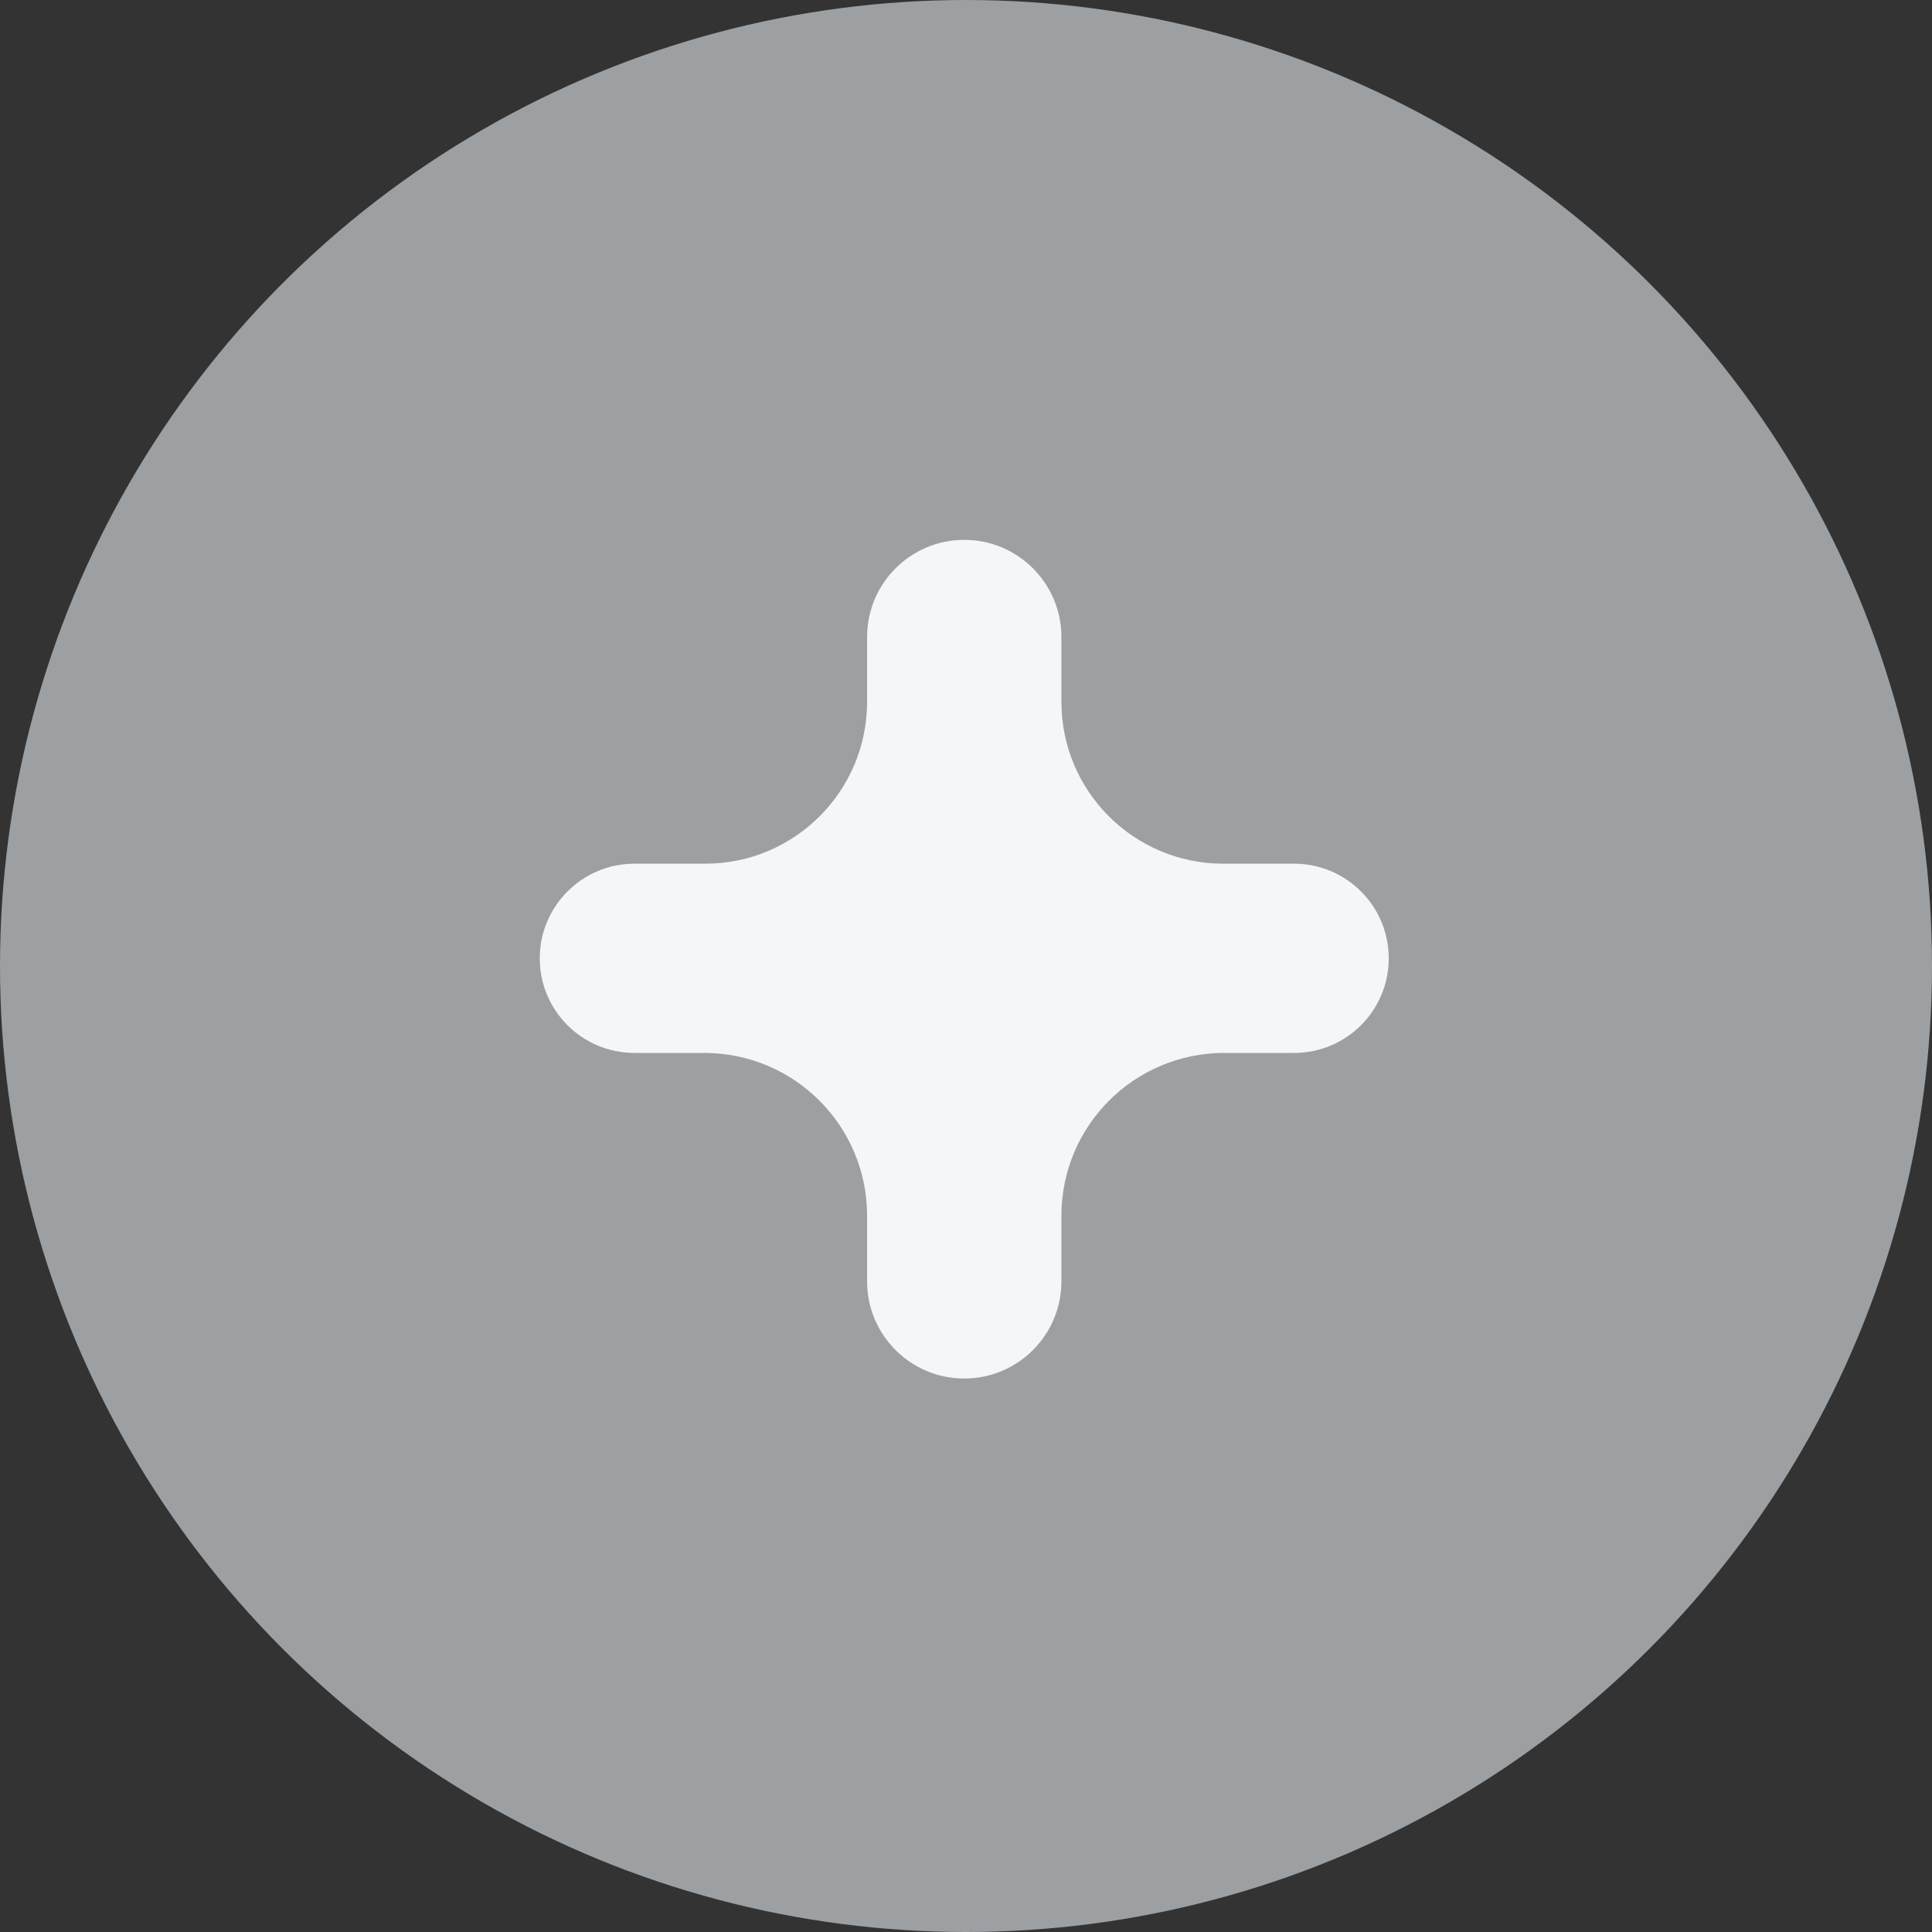 <svg width="21" height="21" viewBox="0 0 21 21" fill="none" xmlns="http://www.w3.org/2000/svg">
<rect x="0" y="0" width="21" height="21" fill="#333333" stroke="none"/>
<circle cx="10.5" cy="10.5" r="10.5" fill="#9CA0A3"/>
<path d="M9.425 13.928C9.425 14.511 9.898 14.984 10.481 14.984C11.064 14.984 11.537 14.511 11.537 13.928V13.215C11.537 12.237 12.329 11.445 13.307 11.445H14.066C14.634 11.445 15.095 10.985 15.095 10.417C15.095 9.849 14.634 9.388 14.066 9.388H13.297C12.325 9.388 11.537 8.6 11.537 7.628V6.924C11.537 6.341 11.064 5.868 10.481 5.868C9.898 5.868 9.425 6.341 9.425 6.924V7.628C9.425 8.6 8.637 9.388 7.665 9.388H6.896C6.328 9.388 5.867 9.849 5.867 10.417C5.867 10.985 6.328 11.445 6.896 11.445H7.655C8.633 11.445 9.425 12.237 9.425 13.215V13.928Z" fill="#F5F6F7"/>
</svg>
